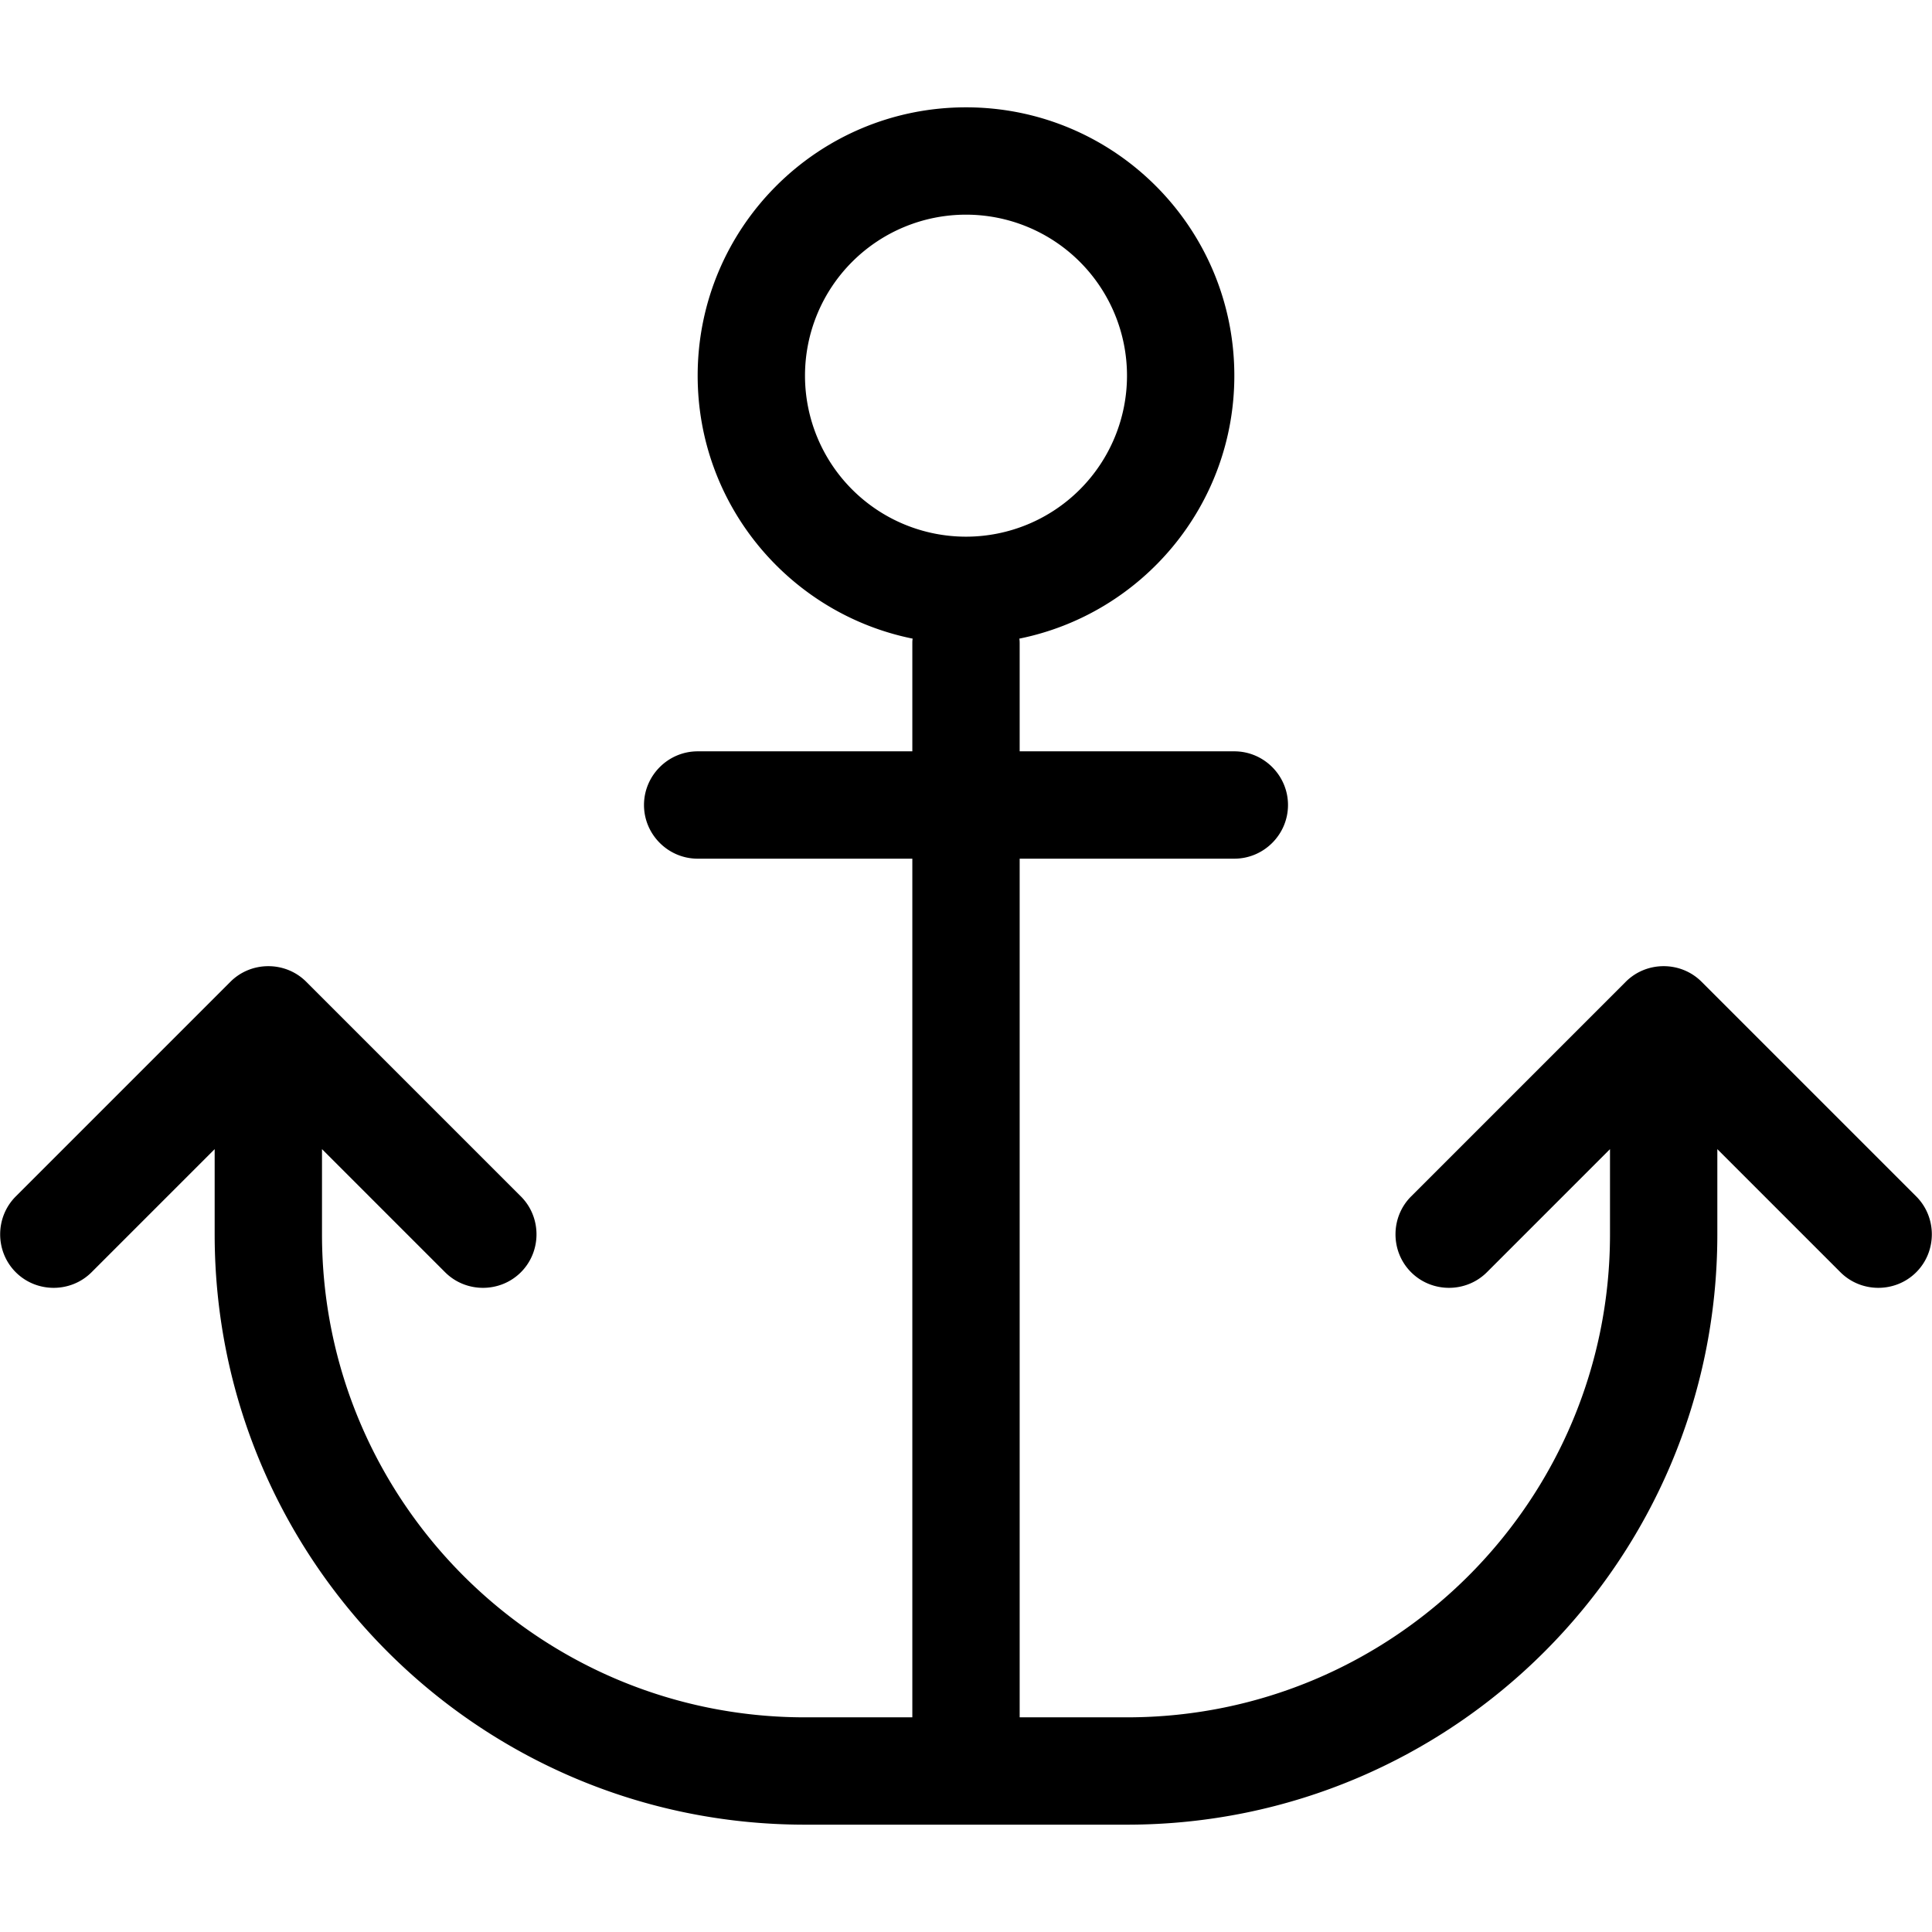 <svg xmlns="http://www.w3.org/2000/svg" width="24" height="24" viewBox="0 0 576 512"><path d="M336 80a48 48 0 1 1 -96 0 48 48 0 1 1 96 0zM288 0c-44.2 0-80 35.8-80 80c0 38.7 27.5 71 64.1 78.4c-.1 .5-.1 1-.1 1.6l0 32-64 0c-8.8 0-16 7.2-16 16s7.2 16 16 16l64 0 0 256-32 0c-79.5 0-144-64.5-144-144l0-25.4 36.7 36.7c6.2 6.2 16.4 6.2 22.6 0s6.2-16.4 0-22.6l-64-64c-6.2-6.2-16.4-6.2-22.6 0l-64 64c-6.2 6.2-6.2 16.4 0 22.6s16.4 6.2 22.6 0L64 310.6 64 336c0 97.2 78.8 176 176 176l48 0 48 0c97.2 0 176-78.8 176-176l0-25.4 36.7 36.7c6.2 6.2 16.4 6.2 22.6 0s6.2-16.4 0-22.6l-64-64c-6.2-6.2-16.4-6.2-22.6 0l-64 64c-6.2 6.2-6.2 16.4 0 22.6s16.4 6.2 22.6 0L480 310.6l0 25.4c0 79.5-64.5 144-144 144l-32 0 0-256 64 0c8.8 0 16-7.2 16-16s-7.2-16-16-16l-64 0 0-32c0-.5 0-1.1-.1-1.6C340.5 151 368 118.7 368 80c0-44.2-35.8-80-80-80z"/></svg>